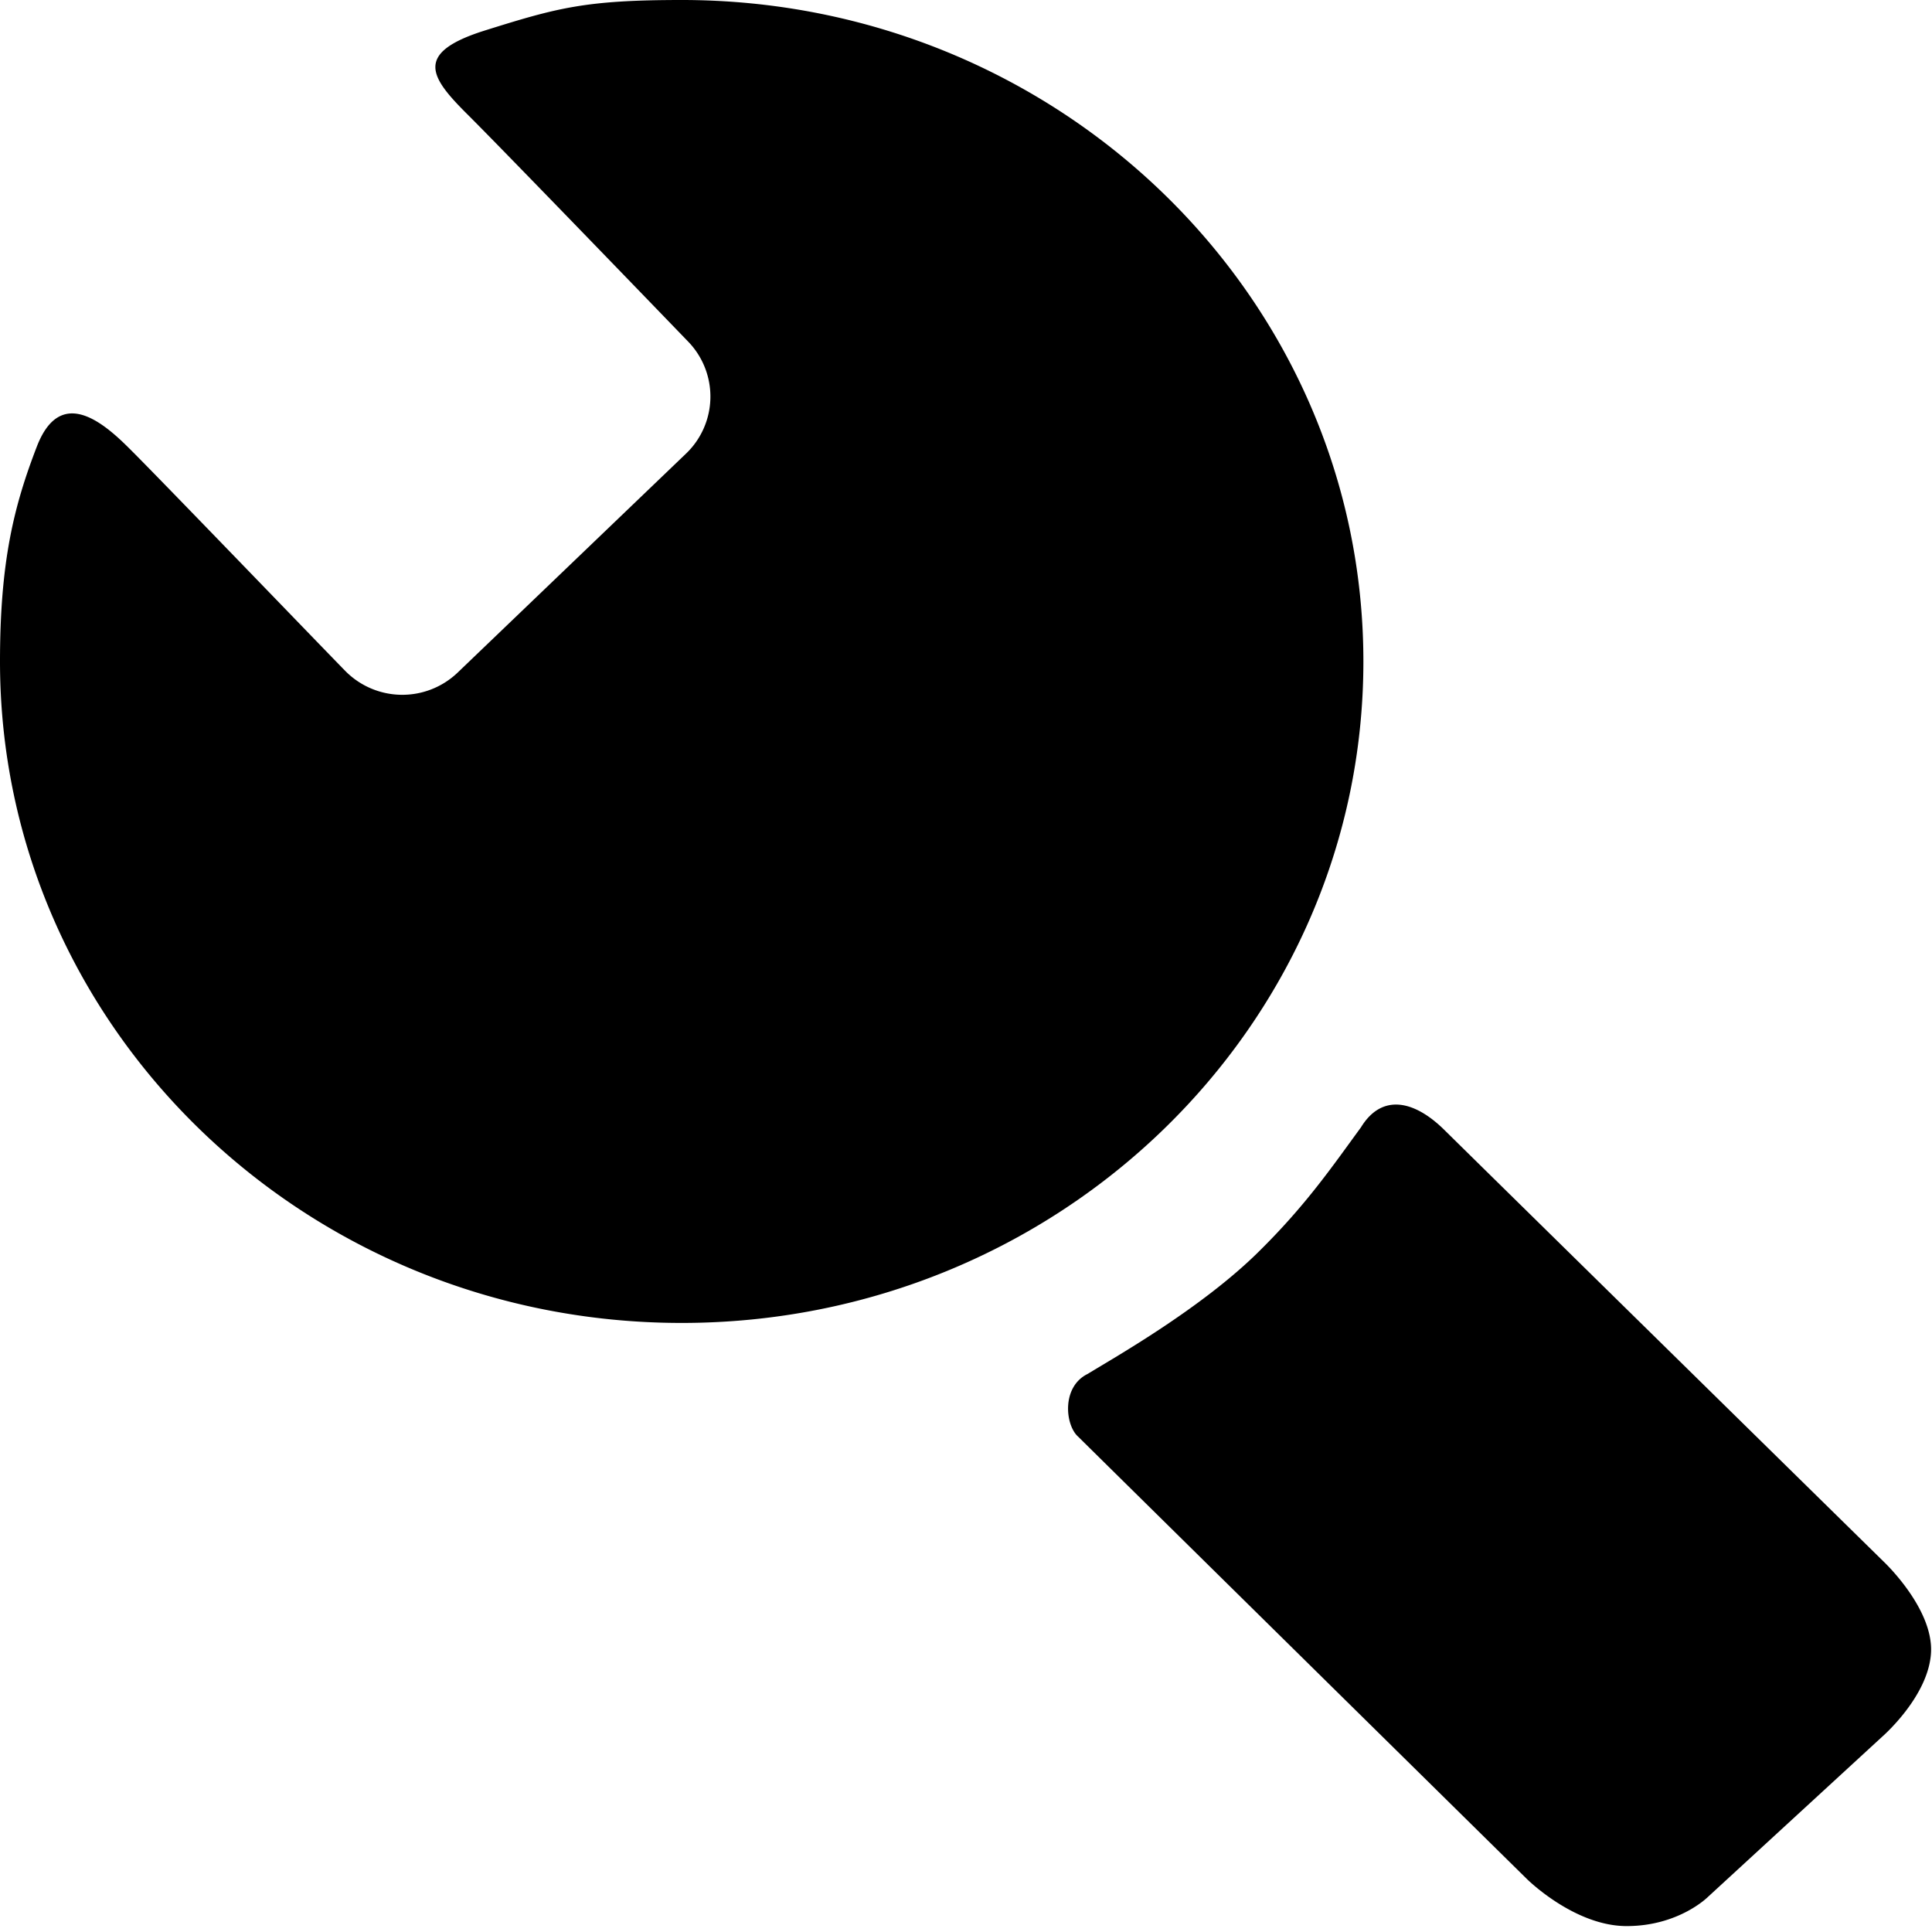 <?xml version="1.0" standalone="no"?><!DOCTYPE svg PUBLIC "-//W3C//DTD SVG 1.1//EN" "http://www.w3.org/Graphics/SVG/1.1/DTD/svg11.dtd"><svg t="1586352186591" class="icon" viewBox="0 0 1024 1024" version="1.1" xmlns="http://www.w3.org/2000/svg" p-id="15118" xmlns:xlink="http://www.w3.org/1999/xlink" width="200" height="200"><defs><style type="text/css"></style></defs><path d="M361.344 0c199.488 0 361.28 156.992 361.28 350.592 0 193.664-161.792 350.592-361.344 350.592S0 544.256 0 350.592c0-53.12 7.424-82.56 19.584-114.048 12.224-31.424 34.24-13.568 48.768 0.96 14.592 14.4 98.368 101.44 114.56 118.016a42.432 42.432 0 0 0 59.52 1.088l121.152-116.16A41.856 41.856 0 0 0 364.8 181.12S268.48 81.28 248.448 61.312c-19.968-19.84-30.016-33.024 8.448-45.12C295.296 4.16 310.144 0 361.344 0z m404.608 599.296c20.608 20.352 232.32 228.288 232.32 228.288s26.24 24.576 25.216 48c-1.024 23.424-25.984 44.992-25.984 44.992l-92.16 84.736s-15.36 15.552-43.2 15.552c-27.776 0-52.864-24.96-52.864-24.96s-217.792-214.592-237.824-234.432c-6.912-6.08-8.96-26.432 5.056-33.28 13.952-8.576 60.416-34.752 90.88-65.024 25.024-24.704 38.848-45.056 53.952-65.664 10.944-17.92 28.16-14.656 44.608 1.792z" fill="#000000" p-id="15119"></path></svg>